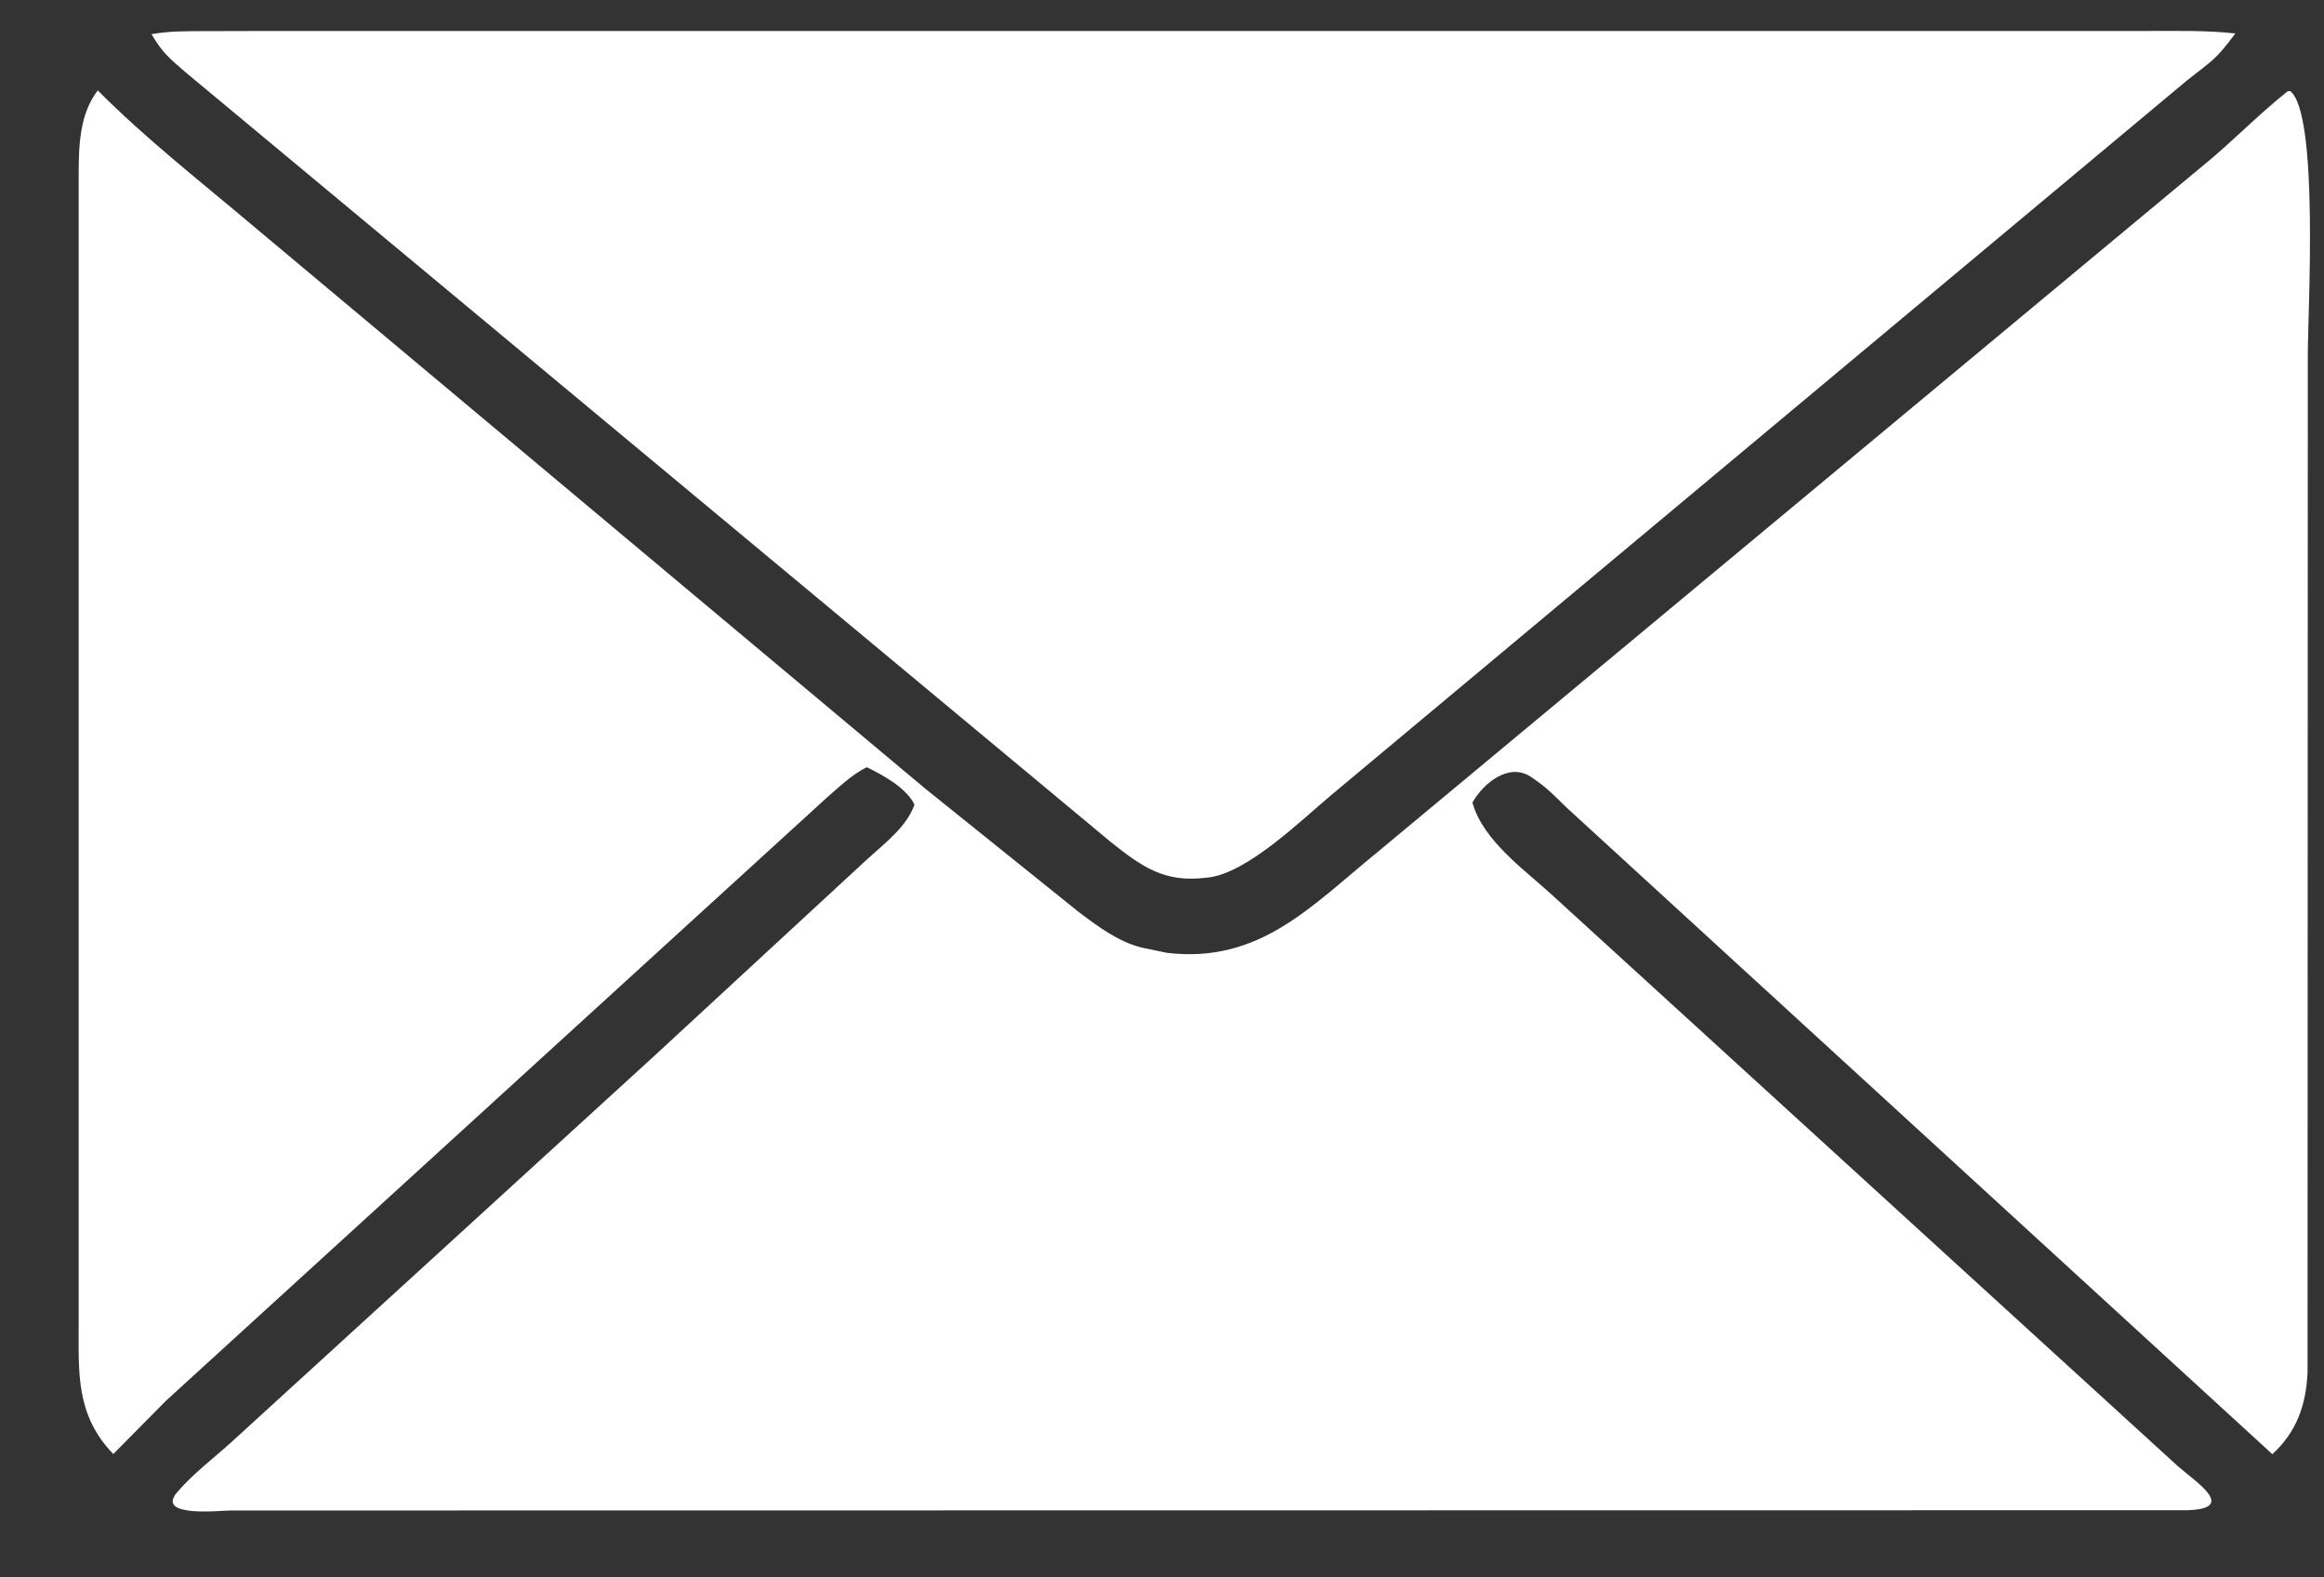 <svg width="28" height="19" viewBox="0 0 28 19" fill="none" xmlns="http://www.w3.org/2000/svg">
<rect x="0" y="0" width="28" height="19" fill="#333333" stroke="none"/>
<path d="M3.269 0.373L25.893 0.373C26.239 0.373 26.587 0.365 26.932 0.403C26.696 0.718 26.673 0.714 26.349 0.969L20.693 5.691L16.041 9.575C15.685 9.872 15.031 10.516 14.556 10.57L14.533 10.572C14.028 10.635 13.758 10.441 13.378 10.138L2.253 0.885C2.039 0.7 1.966 0.647 1.825 0.412C2.042 0.372 2.26 0.376 2.479 0.375L3.269 0.373Z" fill="white"/>
<path d="M27.563 1.099L27.593 1.097C27.941 1.369 27.805 3.772 27.805 4.256L27.802 16.534C27.782 16.928 27.672 17.244 27.378 17.516L18.883 9.735C18.768 9.624 18.654 9.504 18.523 9.412L18.443 9.356C18.178 9.183 17.872 9.433 17.74 9.667C17.87 10.133 18.378 10.482 18.716 10.795L26.24 17.661C26.452 17.848 26.965 18.172 26.352 18.191L2.777 18.194C2.662 18.194 1.873 18.283 2.133 17.976C2.323 17.752 2.585 17.556 2.803 17.357L7.875 12.726L10.451 10.347C10.656 10.159 10.921 9.964 11.018 9.692C10.92 9.489 10.635 9.334 10.443 9.241C10.266 9.328 10.105 9.484 9.956 9.613L1.999 16.873L1.365 17.514C0.909 17.041 0.948 16.532 0.948 15.93L0.948 2.125C0.948 1.776 0.953 1.379 1.178 1.089C1.755 1.67 2.421 2.19 3.046 2.718L11.146 9.498L13.004 10.991C13.231 11.161 13.48 11.348 13.761 11.415L14.06 11.477C15.175 11.609 15.796 10.915 16.59 10.269L26.654 1.902C26.959 1.64 27.249 1.348 27.563 1.099Z" fill="white"/>
</svg>
